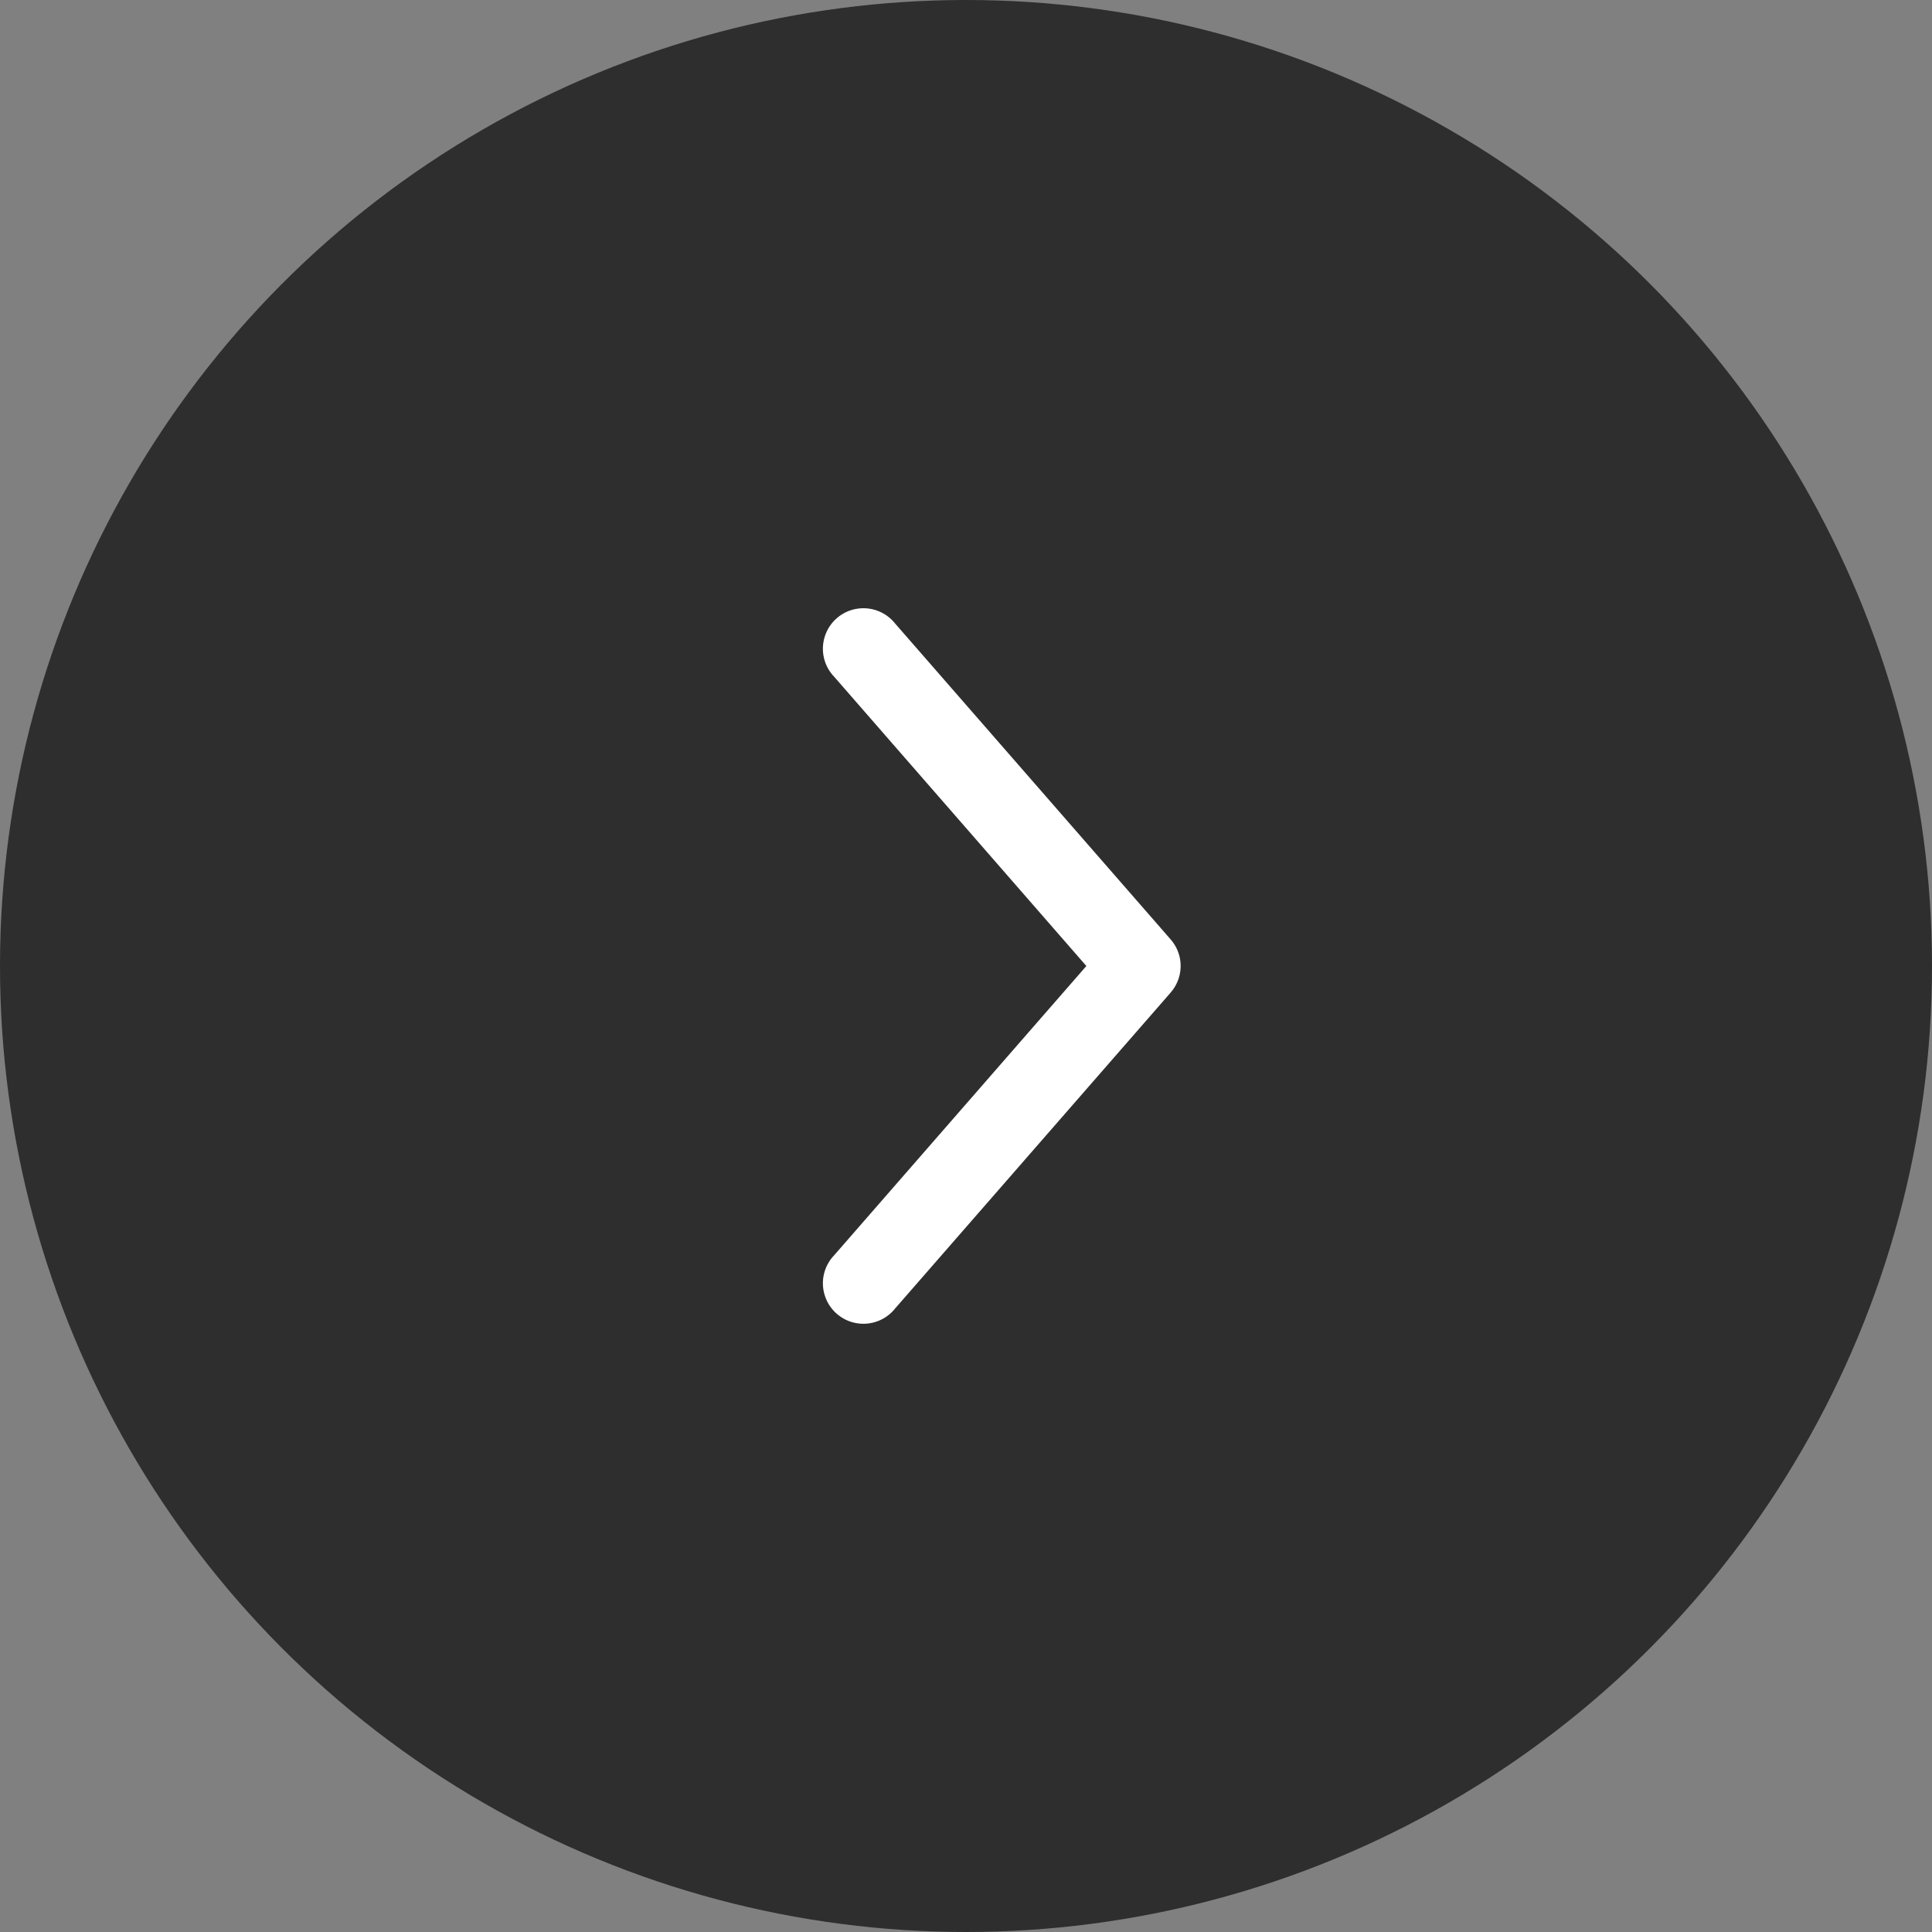 <?xml version="1.0" encoding="UTF-8"?>
<svg width="54px" height="54px" viewBox="0 0 54 54" version="1.1" xmlns="http://www.w3.org/2000/svg" xmlns:xlink="http://www.w3.org/1999/xlink">
    <rect x="0" y="0" width="54" height="54" fill="#808080" stroke="none"/>
    <!-- Generator: Sketch 53.2 (72643) - https://sketchapp.com -->
    <title>Group</title>
    <desc>Created with Sketch.</desc>
    <g id="Page-1" stroke="none" stroke-width="1" fill="none" fill-rule="evenodd">
        <g id="Artboard" transform="translate(-1222, -520)">
            <g id="Group" transform="translate(1222, 520)">
                <circle id="Oval" fill="#1D1D1D" opacity="0.821" cx="27" cy="27" r="27"></circle>
                <path d="M27.908,22.004 C27.667,22.024 27.439,22.12 27.257,22.28 L18.43,29.979 C18.103,30.238 17.944,30.656 18.018,31.067 C18.091,31.478 18.385,31.815 18.782,31.944 C19.179,32.074 19.615,31.974 19.916,31.684 L28,24.636 L36.084,31.684 C36.385,31.974 36.821,32.074 37.218,31.944 C37.615,31.815 37.909,31.478 37.982,31.067 C38.056,30.656 37.897,30.238 37.57,29.979 L28.743,22.28 C28.513,22.079 28.212,21.979 27.908,22.004 L27.908,22.004 Z" id="Path" fill="#FFFFFF" fill-rule="nonzero" transform="translate(28, 27) rotate(-270) translate(-28, -27) "></path>
            </g>
        </g>
    </g>
</svg>